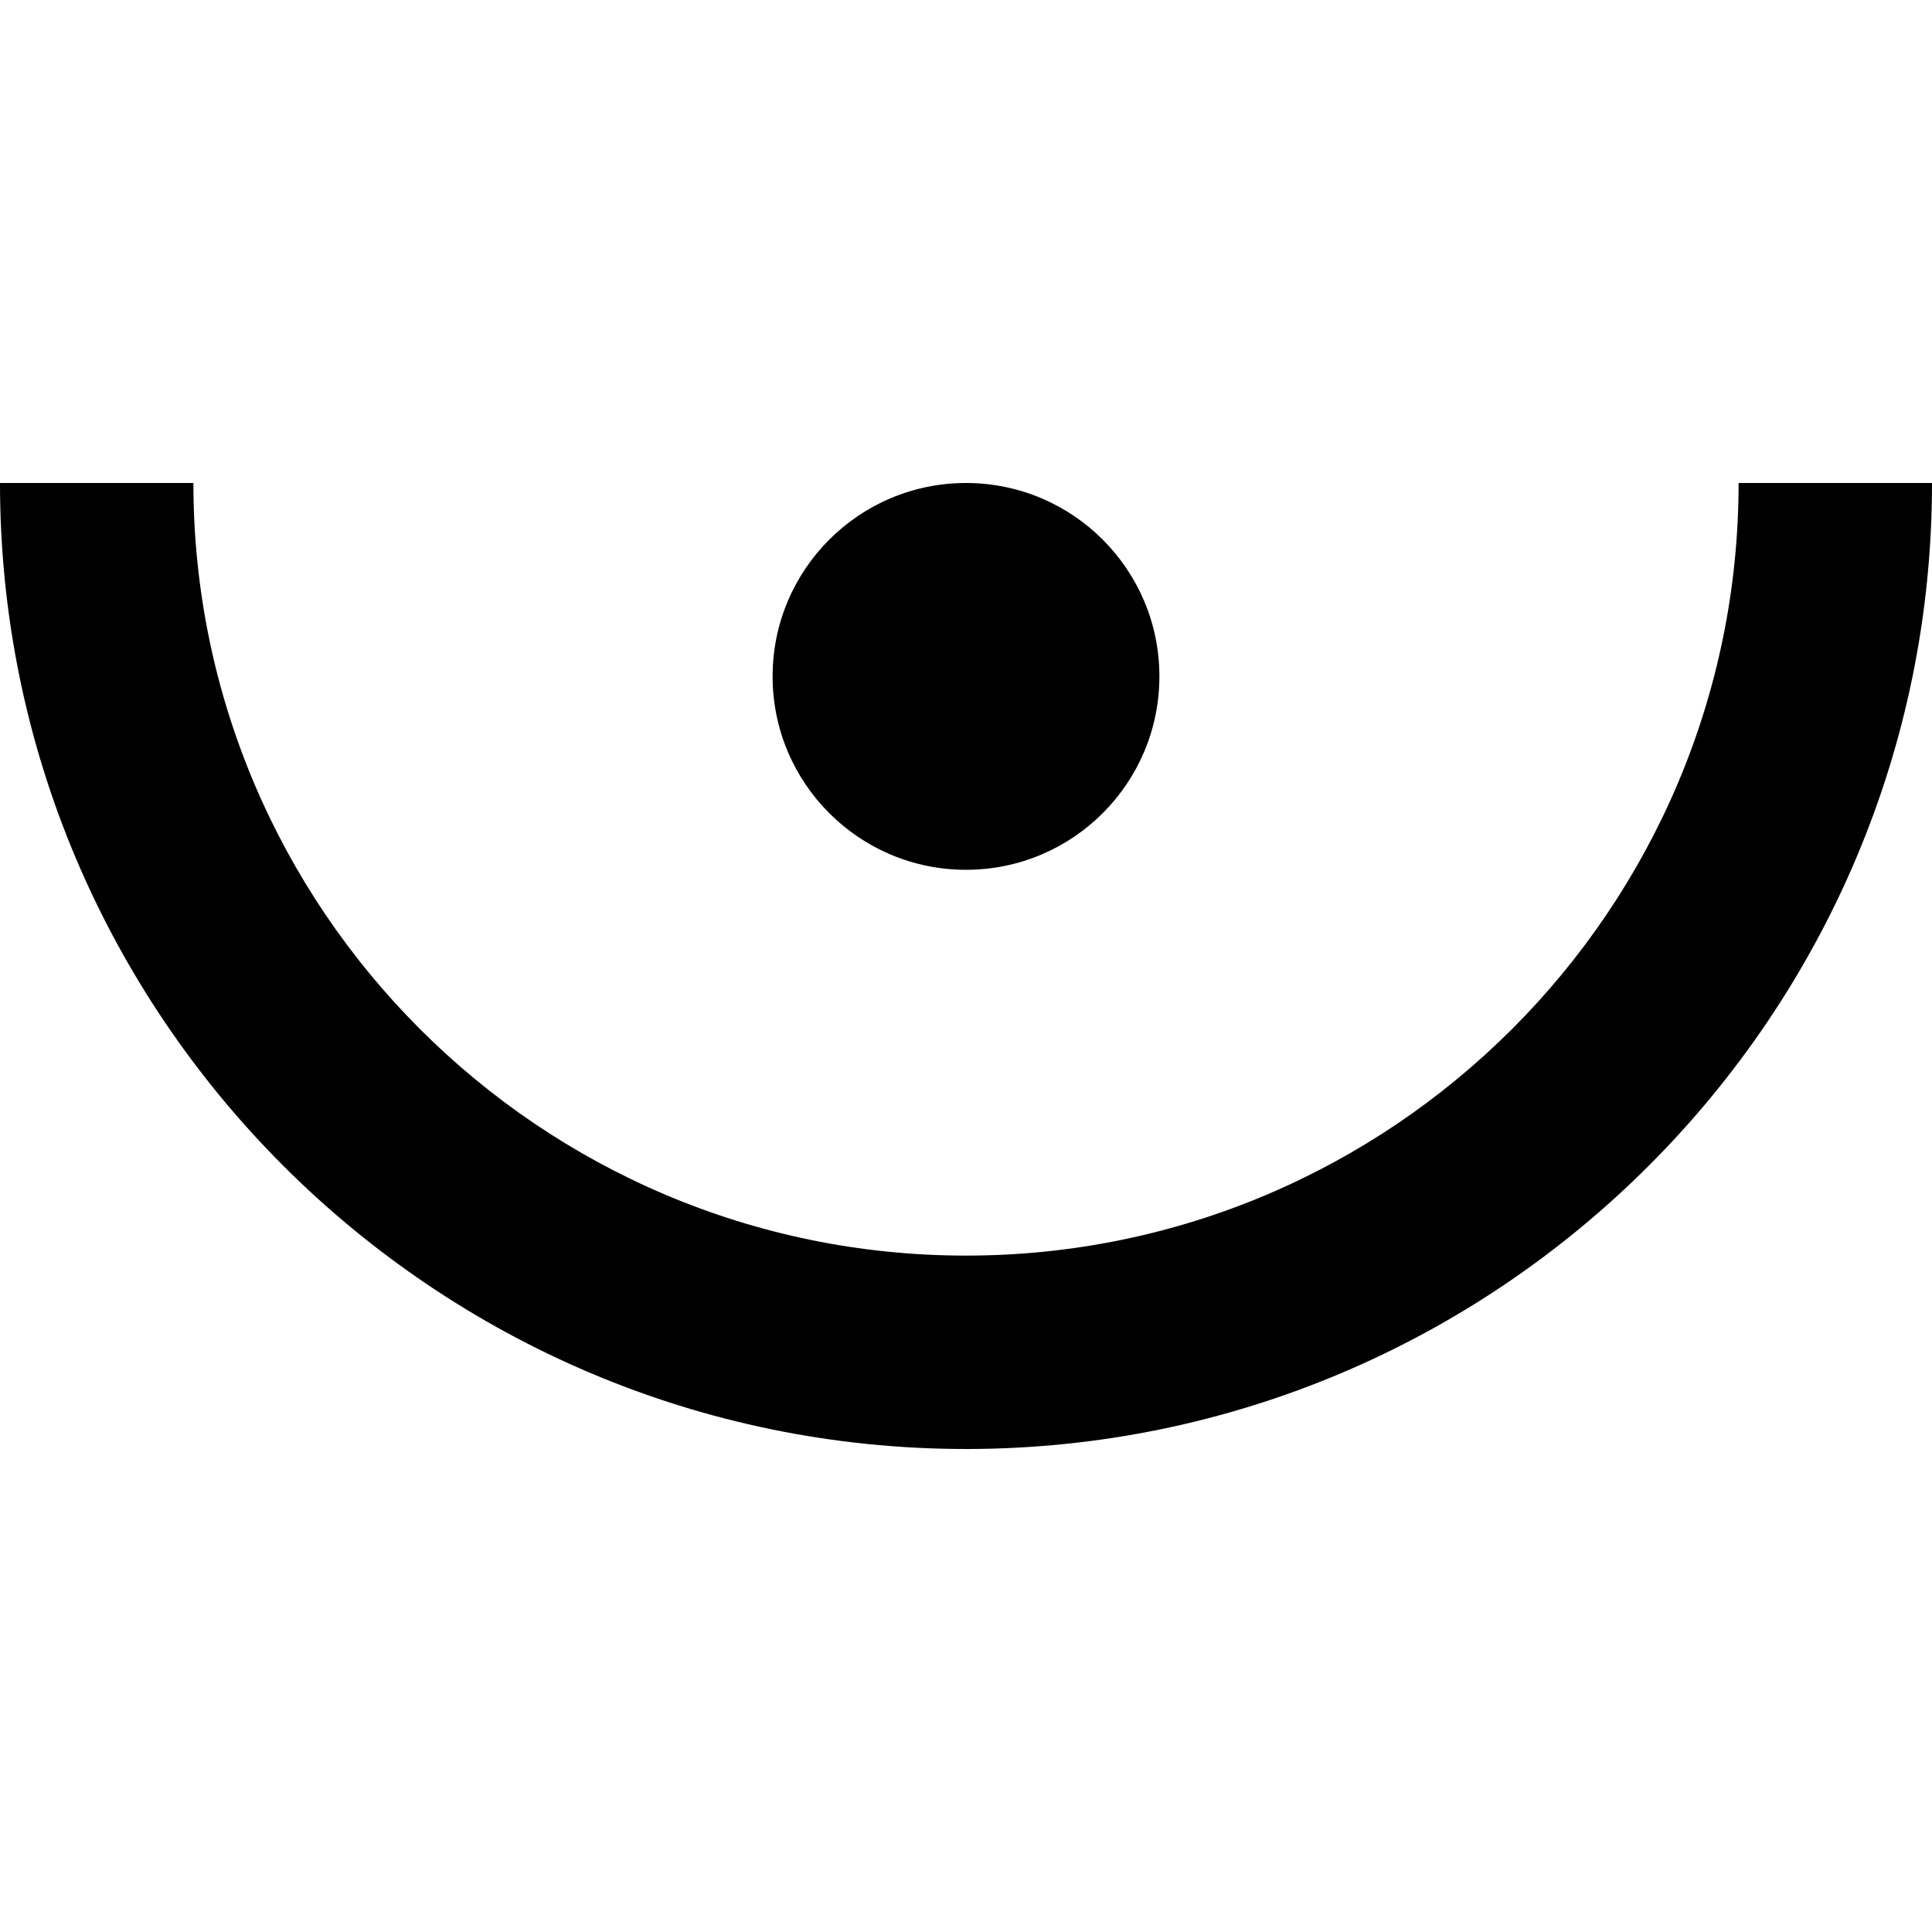 <?xml version="1.0" encoding="iso-8859-1"?>
<!-- Generator: Adobe Illustrator 19.0.0, SVG Export Plug-In . SVG Version: 6.00 Build 0)  -->
<svg version="1.1" id="Capa_1" xmlns="http://www.w3.org/2000/svg" xmlns:xlink="http://www.w3.org/1999/xlink" x="0px" y="0px"
	 viewBox="0 0 299.689 299.689" style="enable-background:new 0 0 299.689 299.689;" xml:space="preserve">
<g id="XMLID_872_">
	<circle id="XMLID_873_" cx="149.845" cy="104.922" r="30"/>
	<path id="XMLID_874_" d="M269.689,74.922c0,66.083-53.762,119.845-119.845,119.845S30,141.005,30,74.922H0
		c0,82.625,67.22,149.845,149.845,149.845s149.845-67.22,149.845-149.845H269.689z"/>
</g>
<g>
</g>
<g>
</g>
<g>
</g>
<g>
</g>
<g>
</g>
<g>
</g>
<g>
</g>
<g>
</g>
<g>
</g>
<g>
</g>
<g>
</g>
<g>
</g>
<g>
</g>
<g>
</g>
<g>
</g>
</svg>
